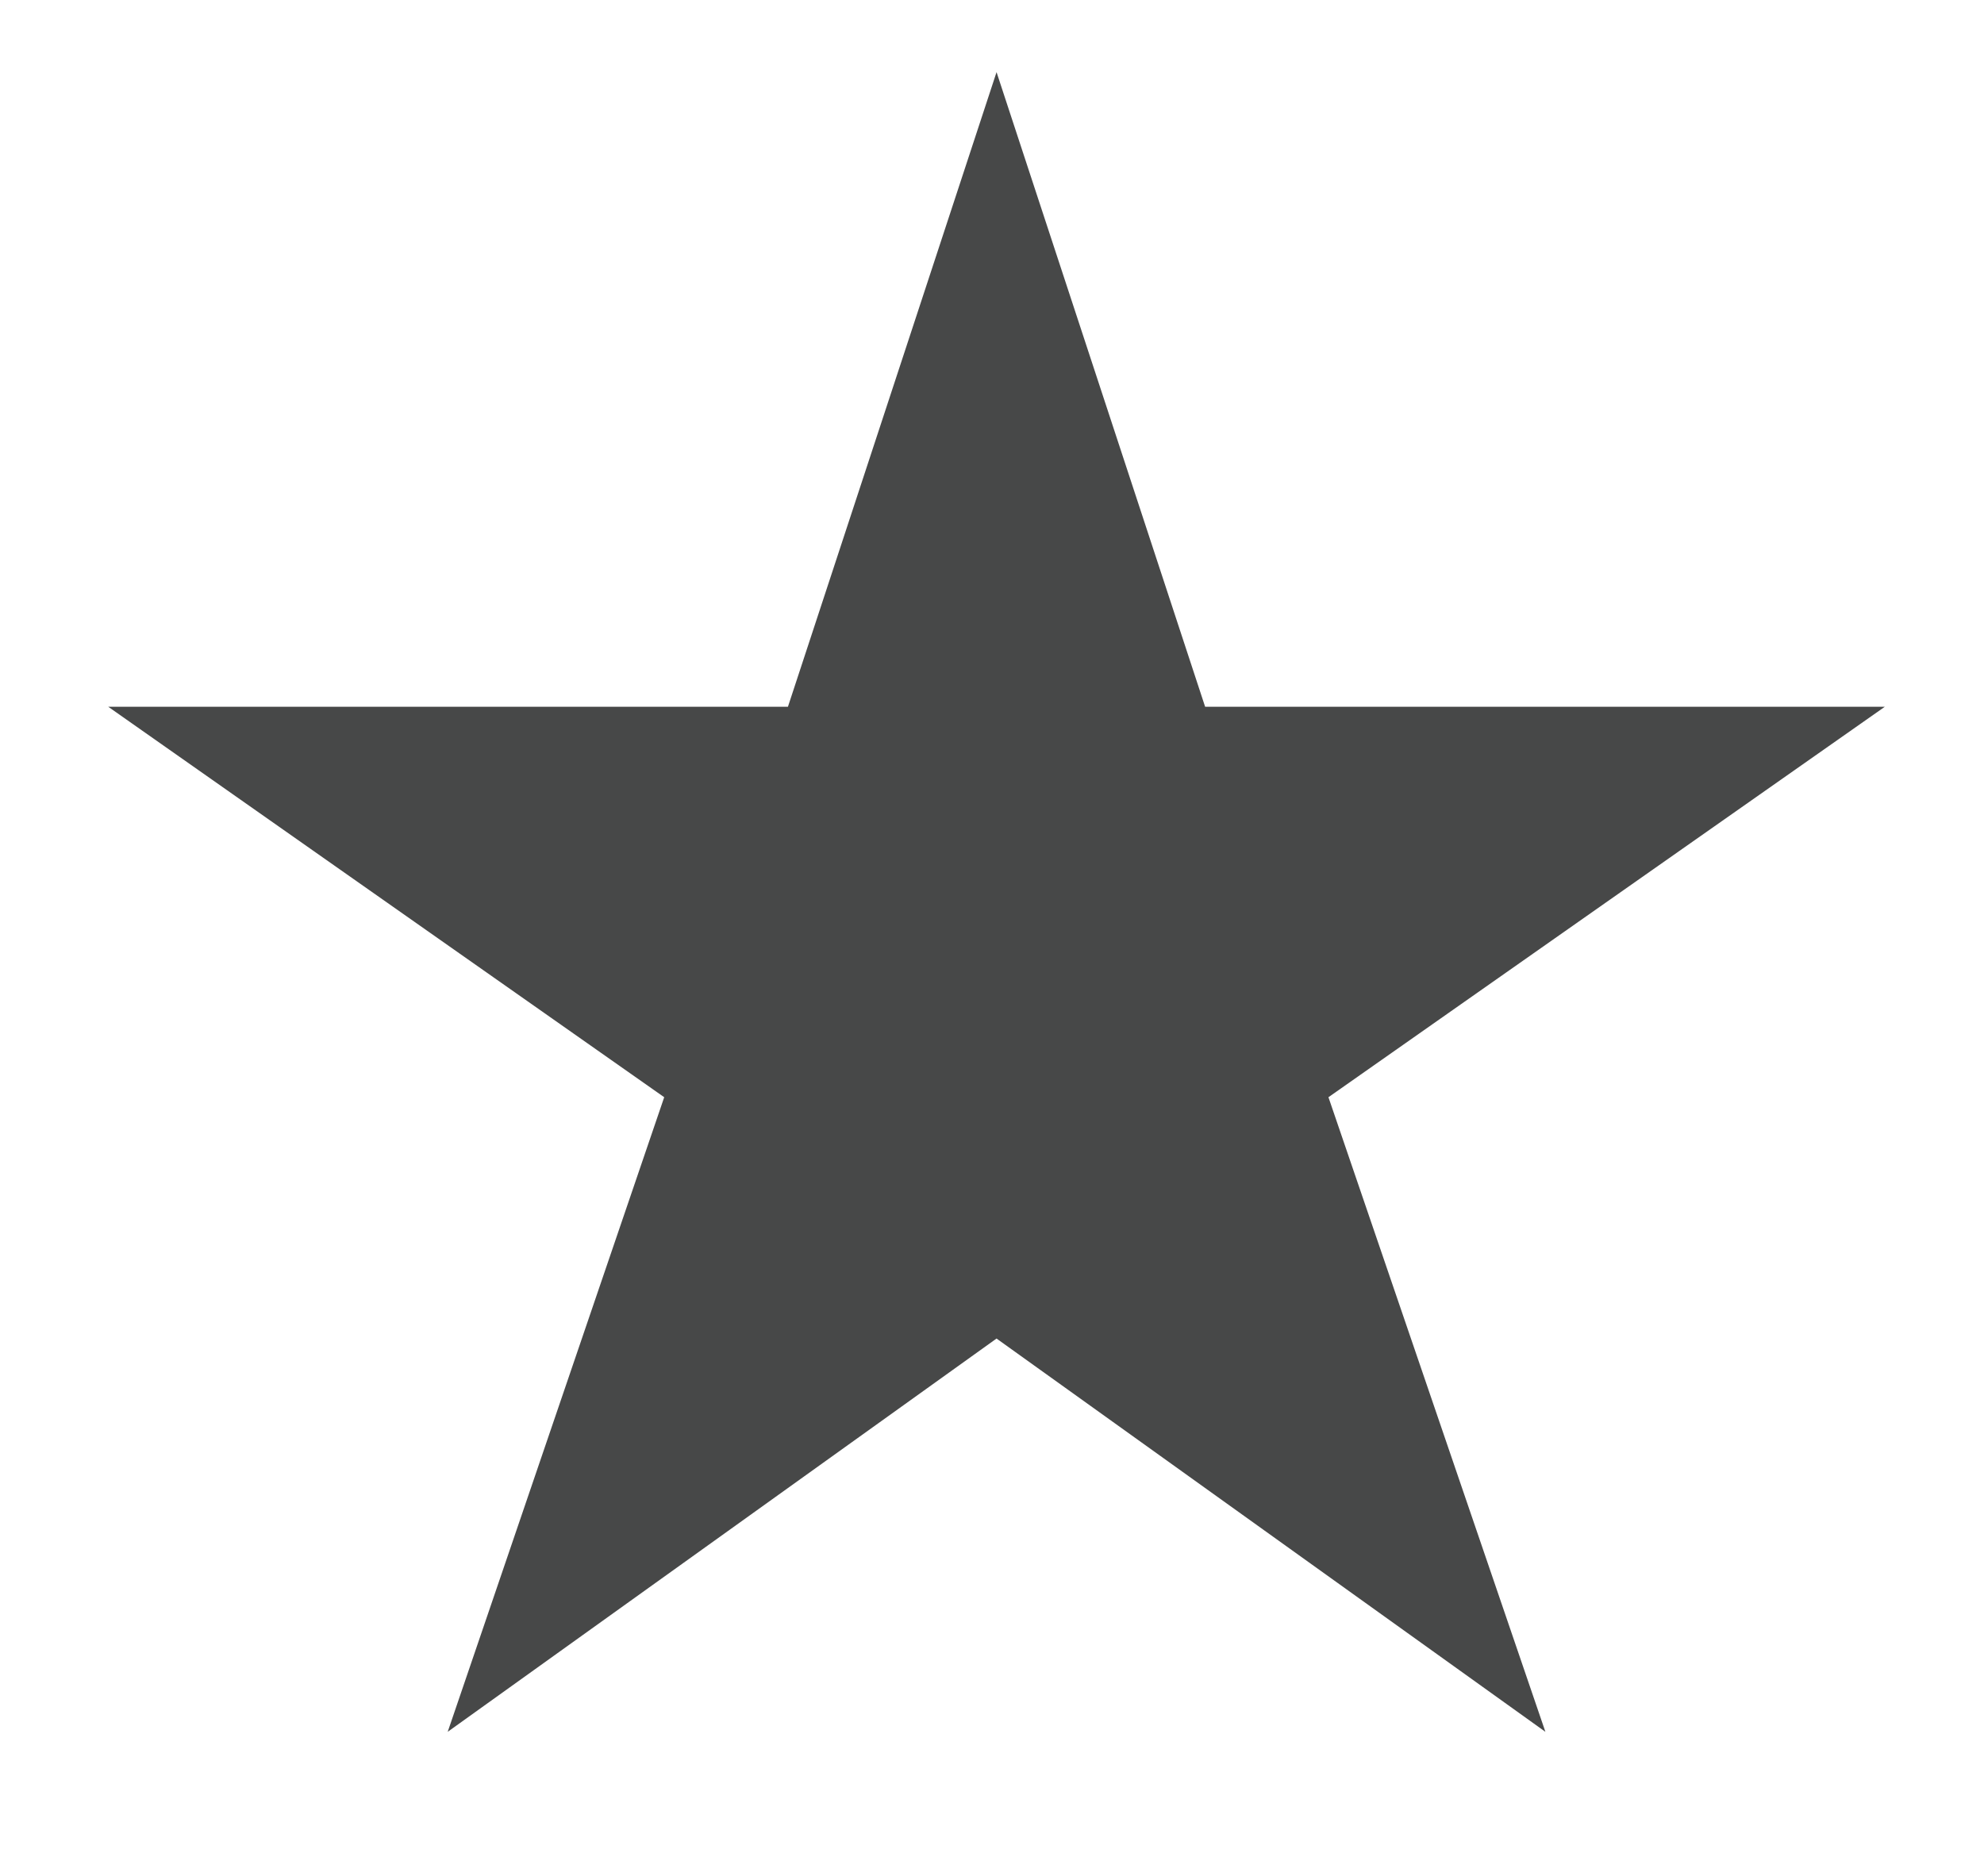 <?xml version="1.0" encoding="UTF-8" standalone="no"?>
<svg width="55px" height="52px" viewBox="0 0 55 52" version="1.1" xmlns="http://www.w3.org/2000/svg" xmlns:xlink="http://www.w3.org/1999/xlink" xmlns:sketch="http://www.bohemiancoding.com/sketch/ns">
    <!-- Generator: Sketch 3.3.1 (12005) - http://www.bohemiancoding.com/sketch -->
    <title>ico_btn_action_todo_active_grey</title>
    <desc>Created with Sketch.</desc>
    <defs></defs>
    <g id="Sauvignon" stroke="none" stroke-width="1" fill="none" fill-rule="evenodd" sketch:type="MSPage">
        <g id="Product-List" sketch:type="MSArtboardGroup" transform="translate(-398, -541)">
            <g id="Slices" sketch:type="MSLayerGroup" transform="translate(136, 541)"></g>
            <g id="content" sketch:type="MSLayerGroup" transform="translate(0, 124)" fill="#474848">
                <g id="cell2" transform="translate(0, 340)" sketch:type="MSShapeGroup">
                    <path d="M450.251,96.593 L431.408,96.593 L425.626,79 L419.843,96.593 L401,96.593 L416.413,107.418 L410.411,125.011 L425.626,114.108 L440.841,125.011 L434.827,107.418 L450.251,96.593 L450.251,96.593 Z" id="Shape-2"></path>
                </g>
            </g>
        </g>
    </g>
</svg>